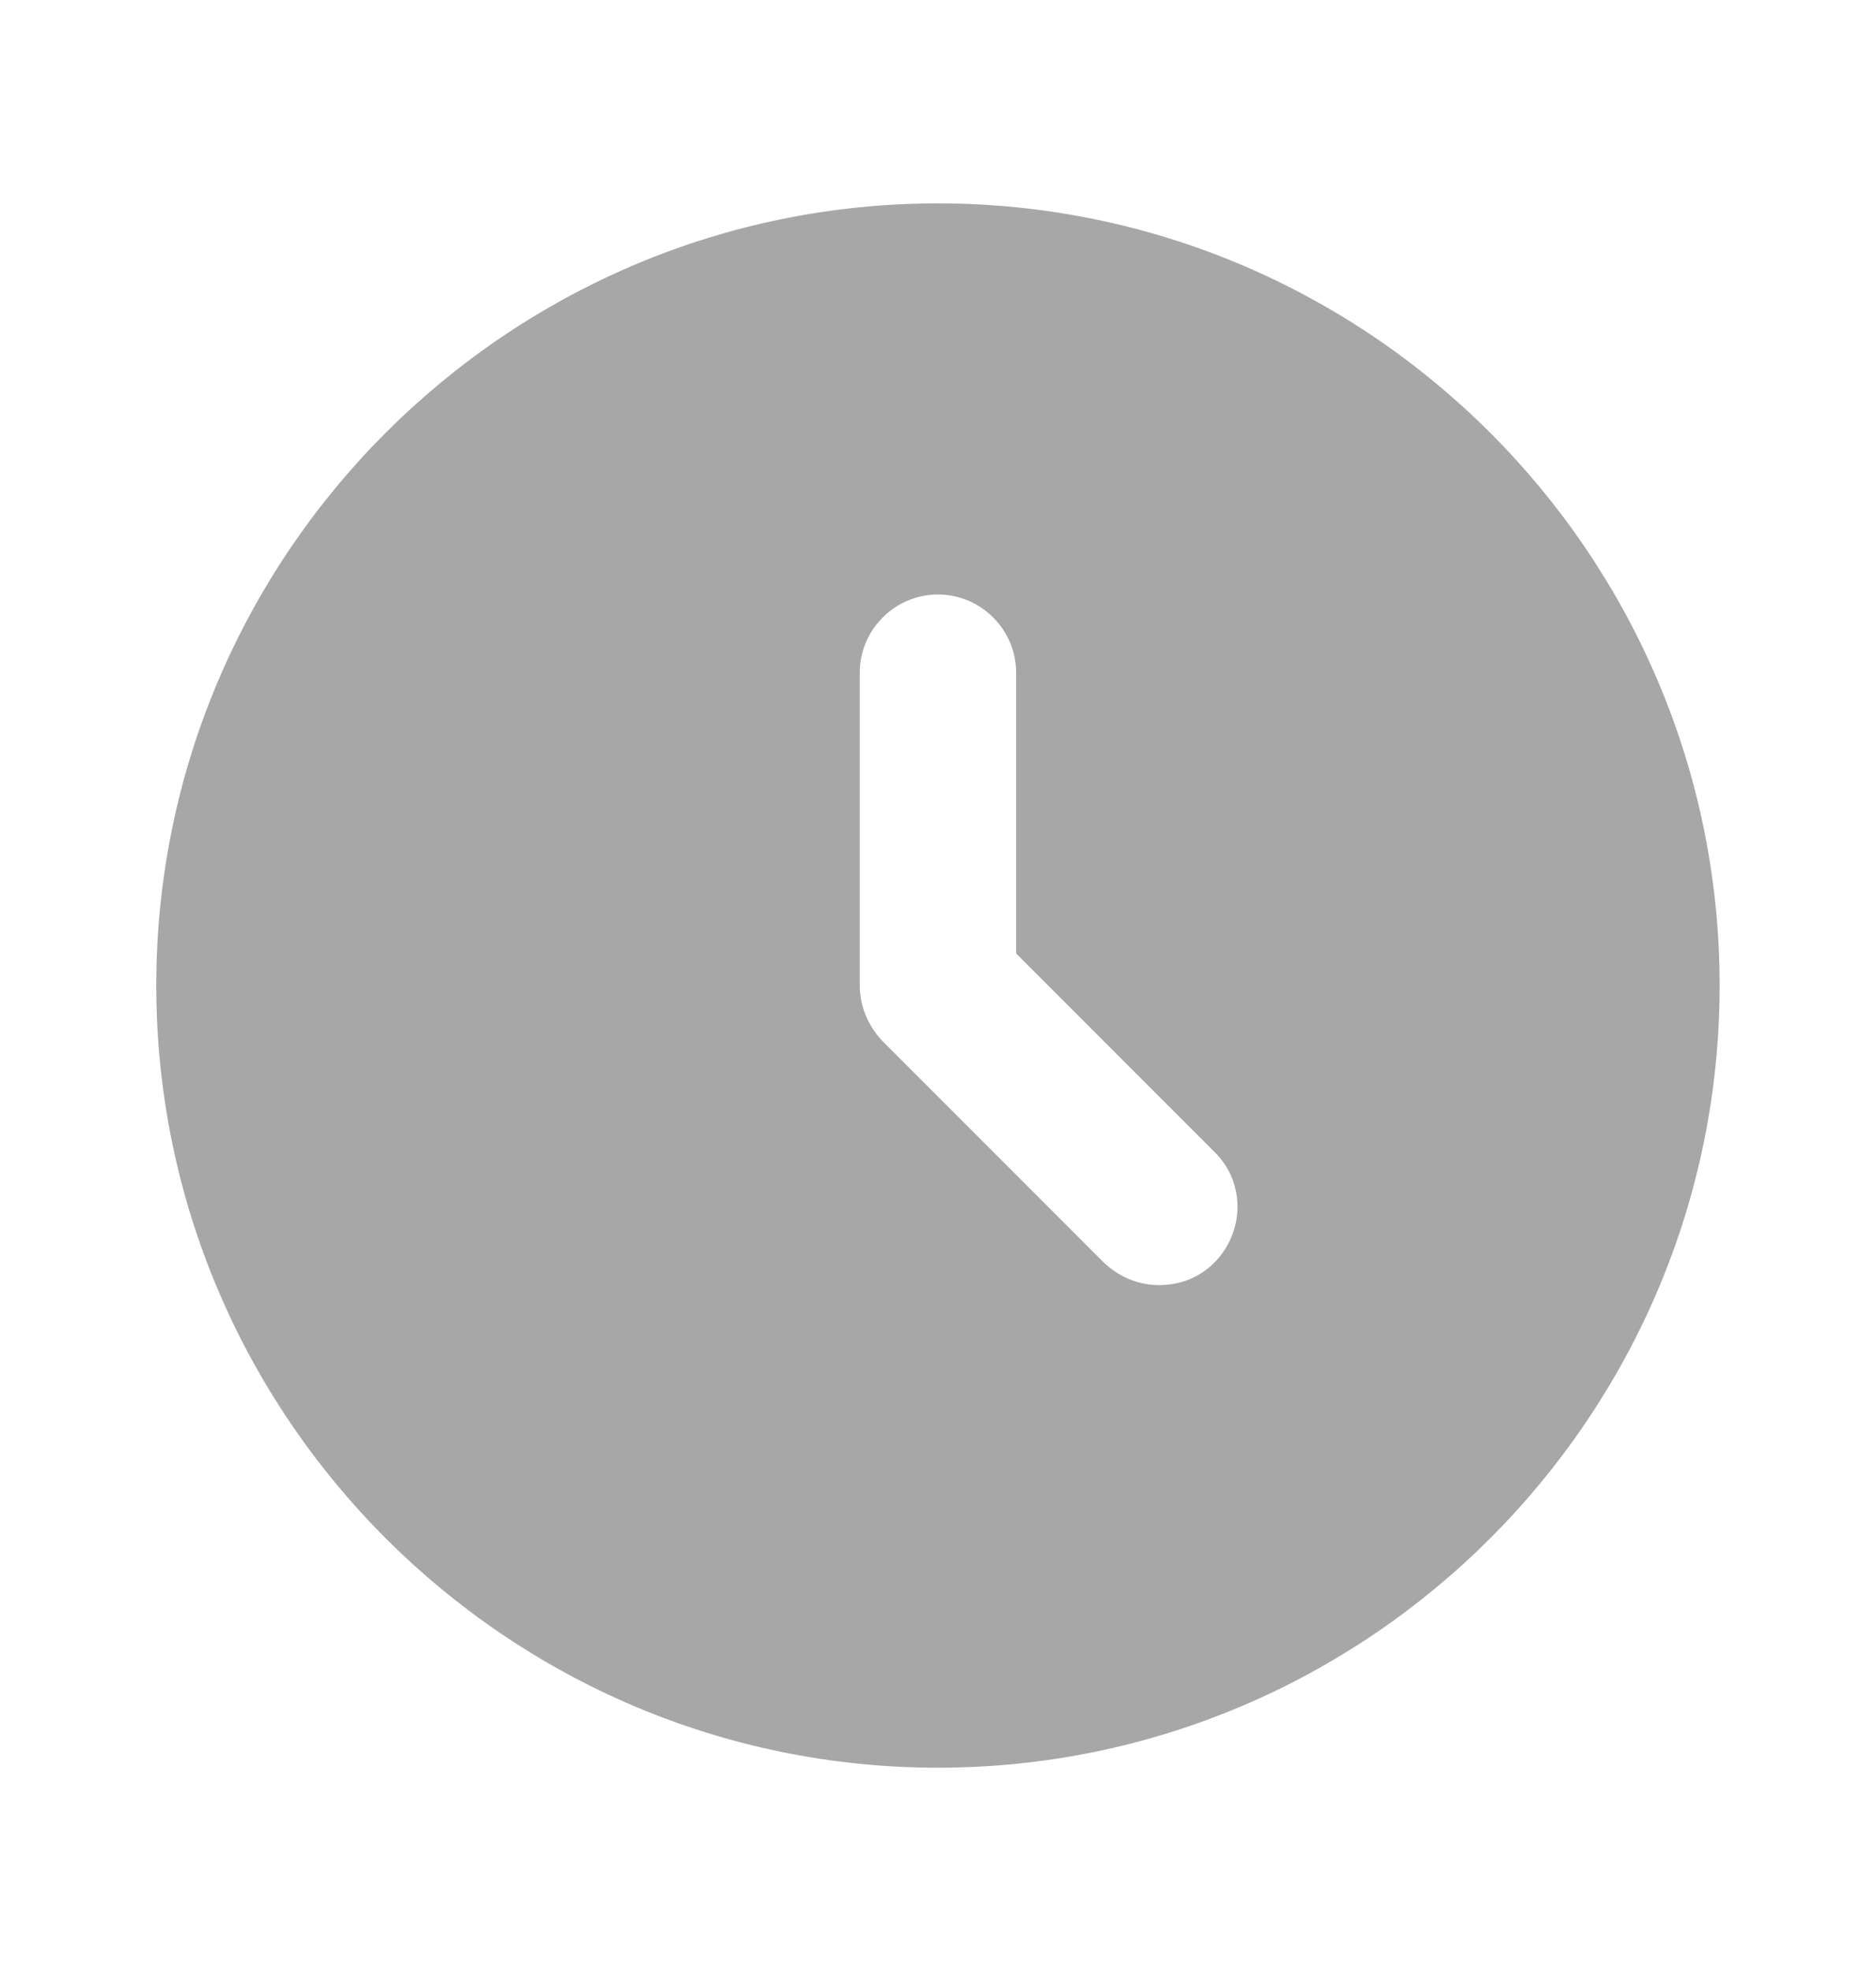 <svg width="20" height="21" viewBox="0 0 20 21" fill="none" xmlns="http://www.w3.org/2000/svg">
<path d="M9.999 2.167C5.408 2.167 1.666 5.909 1.666 10.5C1.666 15.092 5.408 18.834 9.999 18.834C14.591 18.834 18.333 15.092 18.333 10.5C18.333 5.909 14.591 2.167 9.999 2.167ZM12.949 13.45C12.783 13.617 12.574 13.692 12.358 13.692C12.141 13.692 11.933 13.609 11.766 13.45L9.408 11.092C9.258 10.934 9.166 10.725 9.166 10.5V7.167C9.166 6.709 9.541 6.334 9.999 6.334C10.458 6.334 10.833 6.709 10.833 7.167V10.159L12.949 12.275C13.274 12.592 13.274 13.117 12.949 13.45Z" fill="#A7A7A7"/>
</svg>
